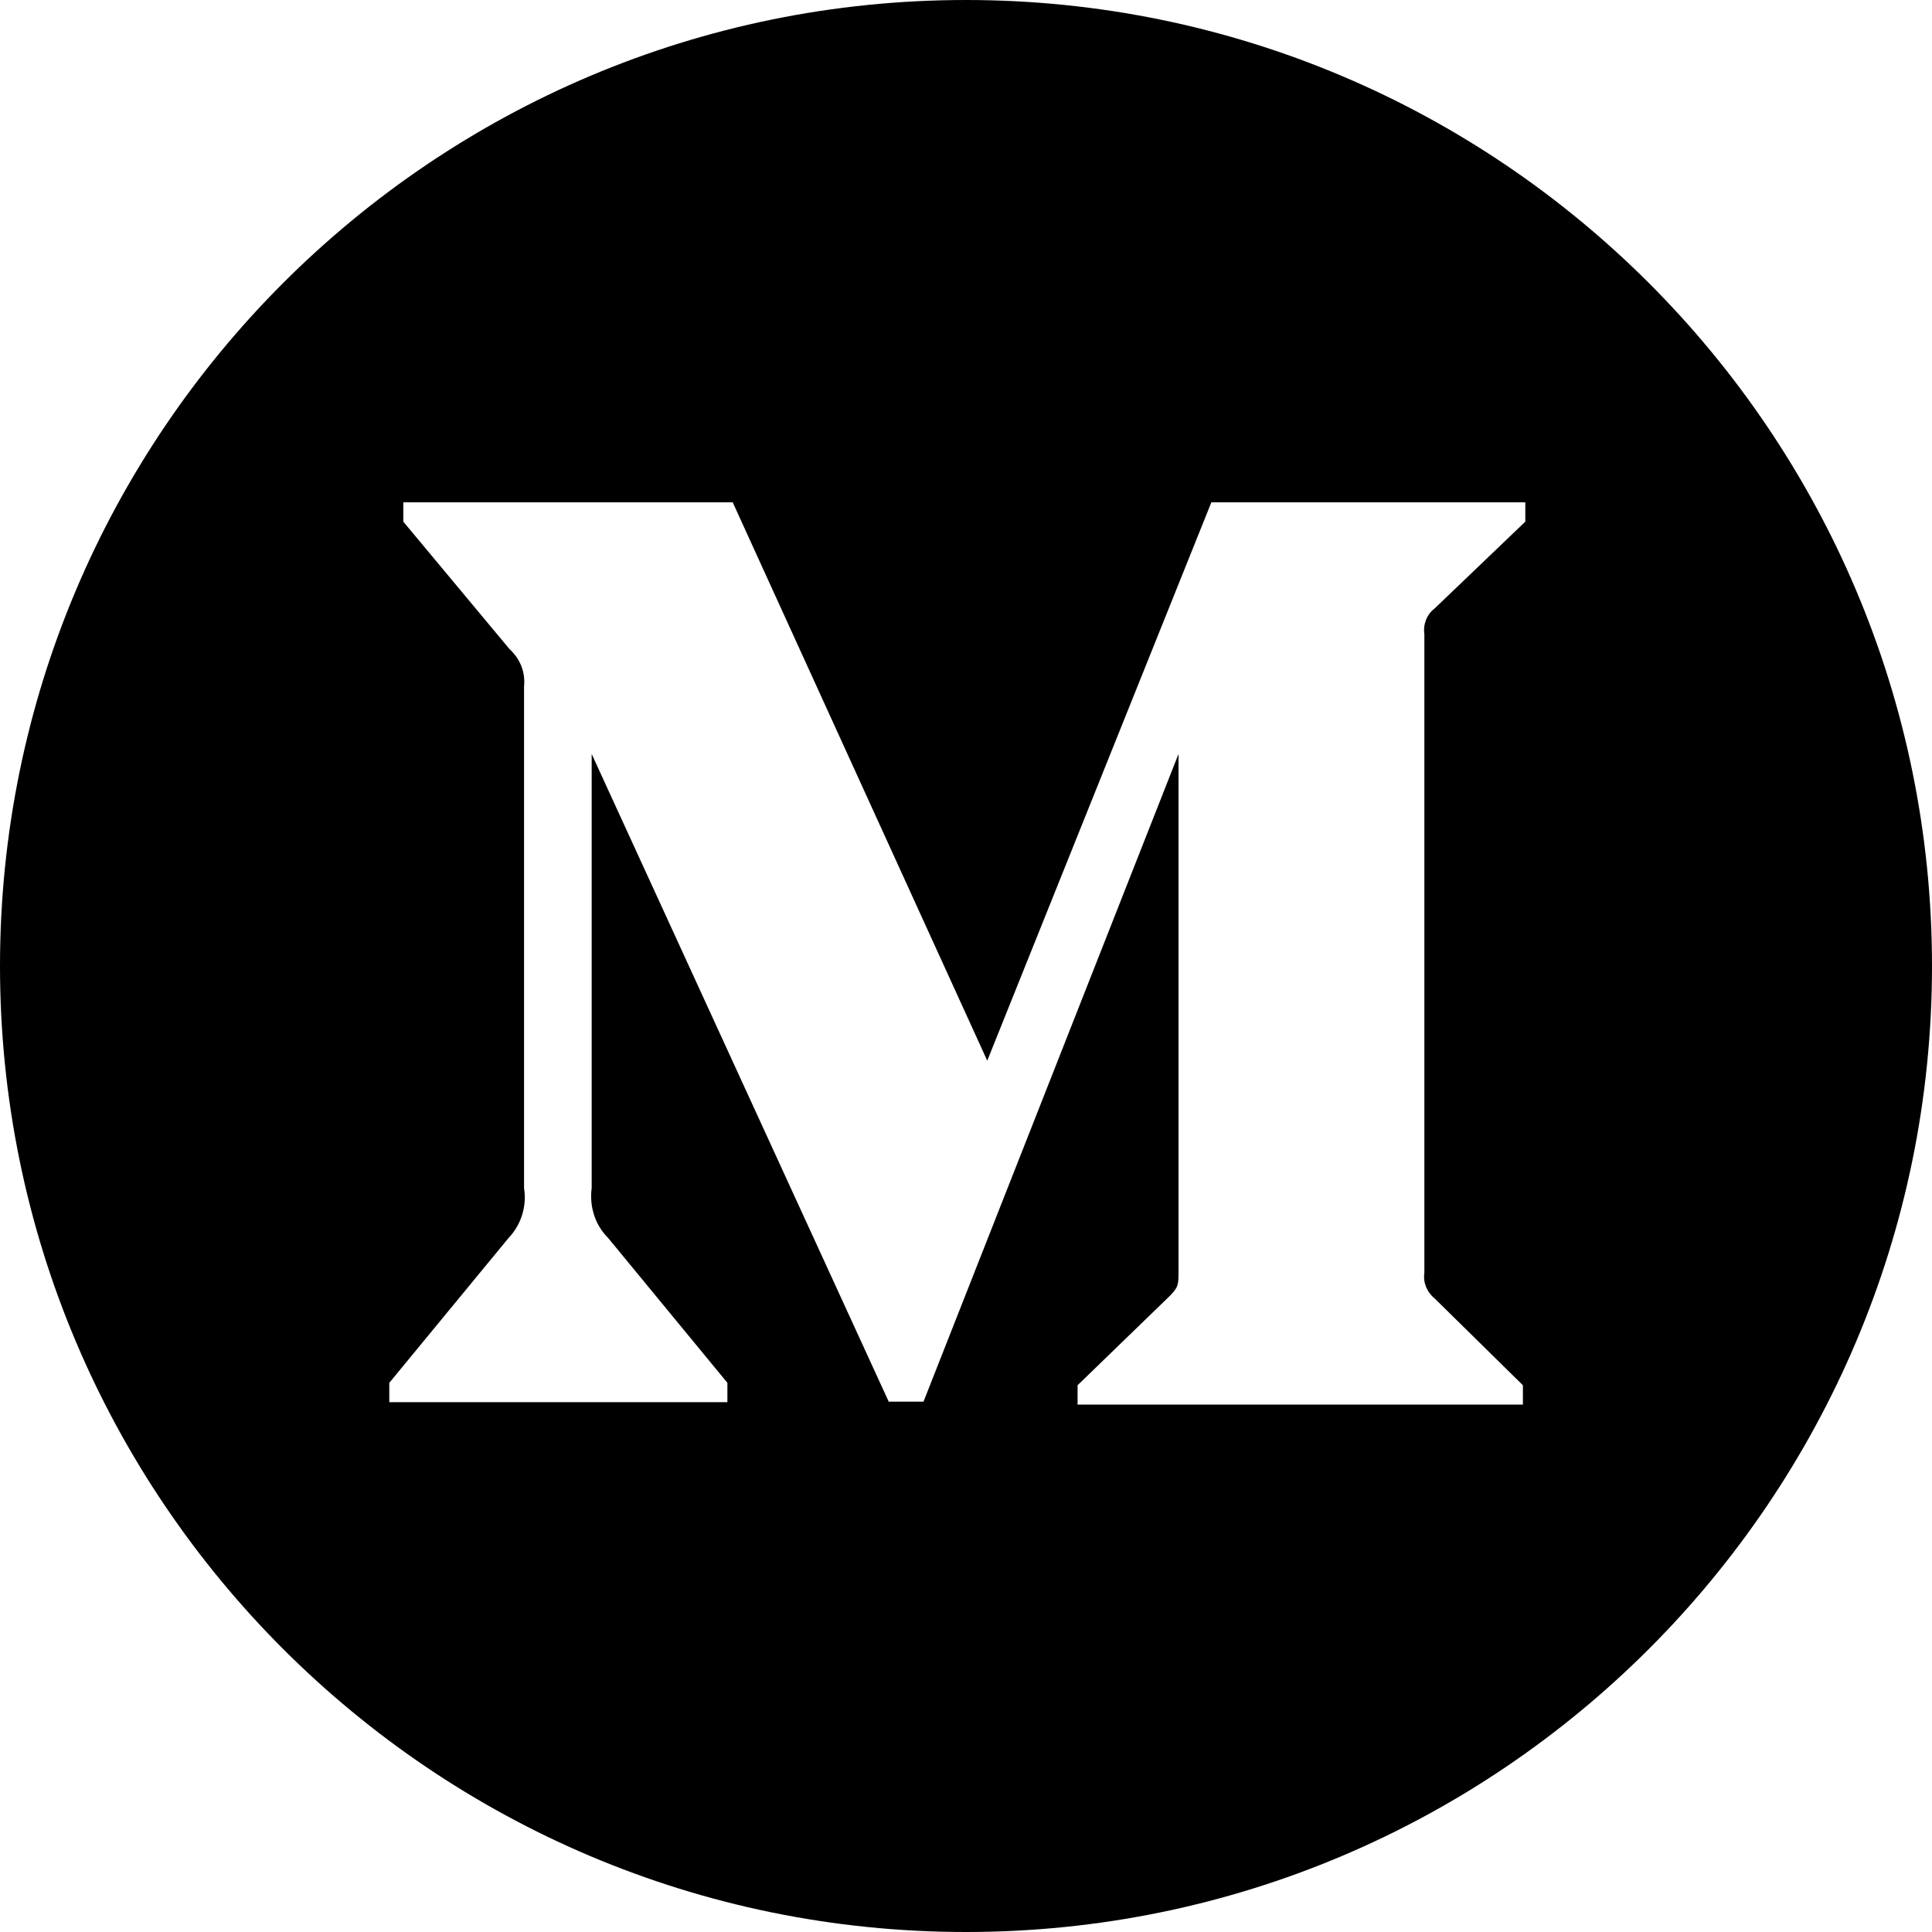 <?xml version="1.0" encoding="UTF-8" standalone="no"?>
<!DOCTYPE svg PUBLIC "-//W3C//DTD SVG 1.1//EN" "http://www.w3.org/Graphics/SVG/1.1/DTD/svg11.dtd">
<svg width="100%" height="100%" viewBox="0 0 400 400" version="1.1" xmlns="http://www.w3.org/2000/svg" xmlns:xlink="http://www.w3.org/1999/xlink" xml:space="preserve" xmlns:serif="http://www.serif.com/" style="fill-rule:evenodd;clip-rule:evenodd;stroke-linejoin:round;stroke-miterlimit:2;">
    <path id="Dark_Blue" d="M200,0C310.383,0 400,89.617 400,200C400,310.383 310.383,400 200,400C89.617,400 0,310.383 0,200C0,89.617 89.617,0 200,0ZM315.3,290.8L315.3,286.8L297,268.8C295.4,267.5 294.6,265.5 294.9,263.5L294.9,131.3C294.6,129.3 295.4,127.2 297,126L315.8,108L315.8,104L250.8,104L204.4,219.6L151.7,104L83.5,104L83.5,108L105.5,134.4C107.7,136.4 108.8,139.2 108.5,142.1L108.5,246C109.1,249.7 107.9,253.6 105.3,256.3L80.6,286.3L80.6,290.3L150.6,290.3L150.6,286.3L125.9,256.3C123.2,253.6 122,249.8 122.5,246L122.5,156.1L184,290.2L191.2,290.2L244,156.1L244,263.1C244,266 244,266.5 242.1,268.4L223.1,286.8L223.1,290.8L315.3,290.8Z"/>
</svg>
